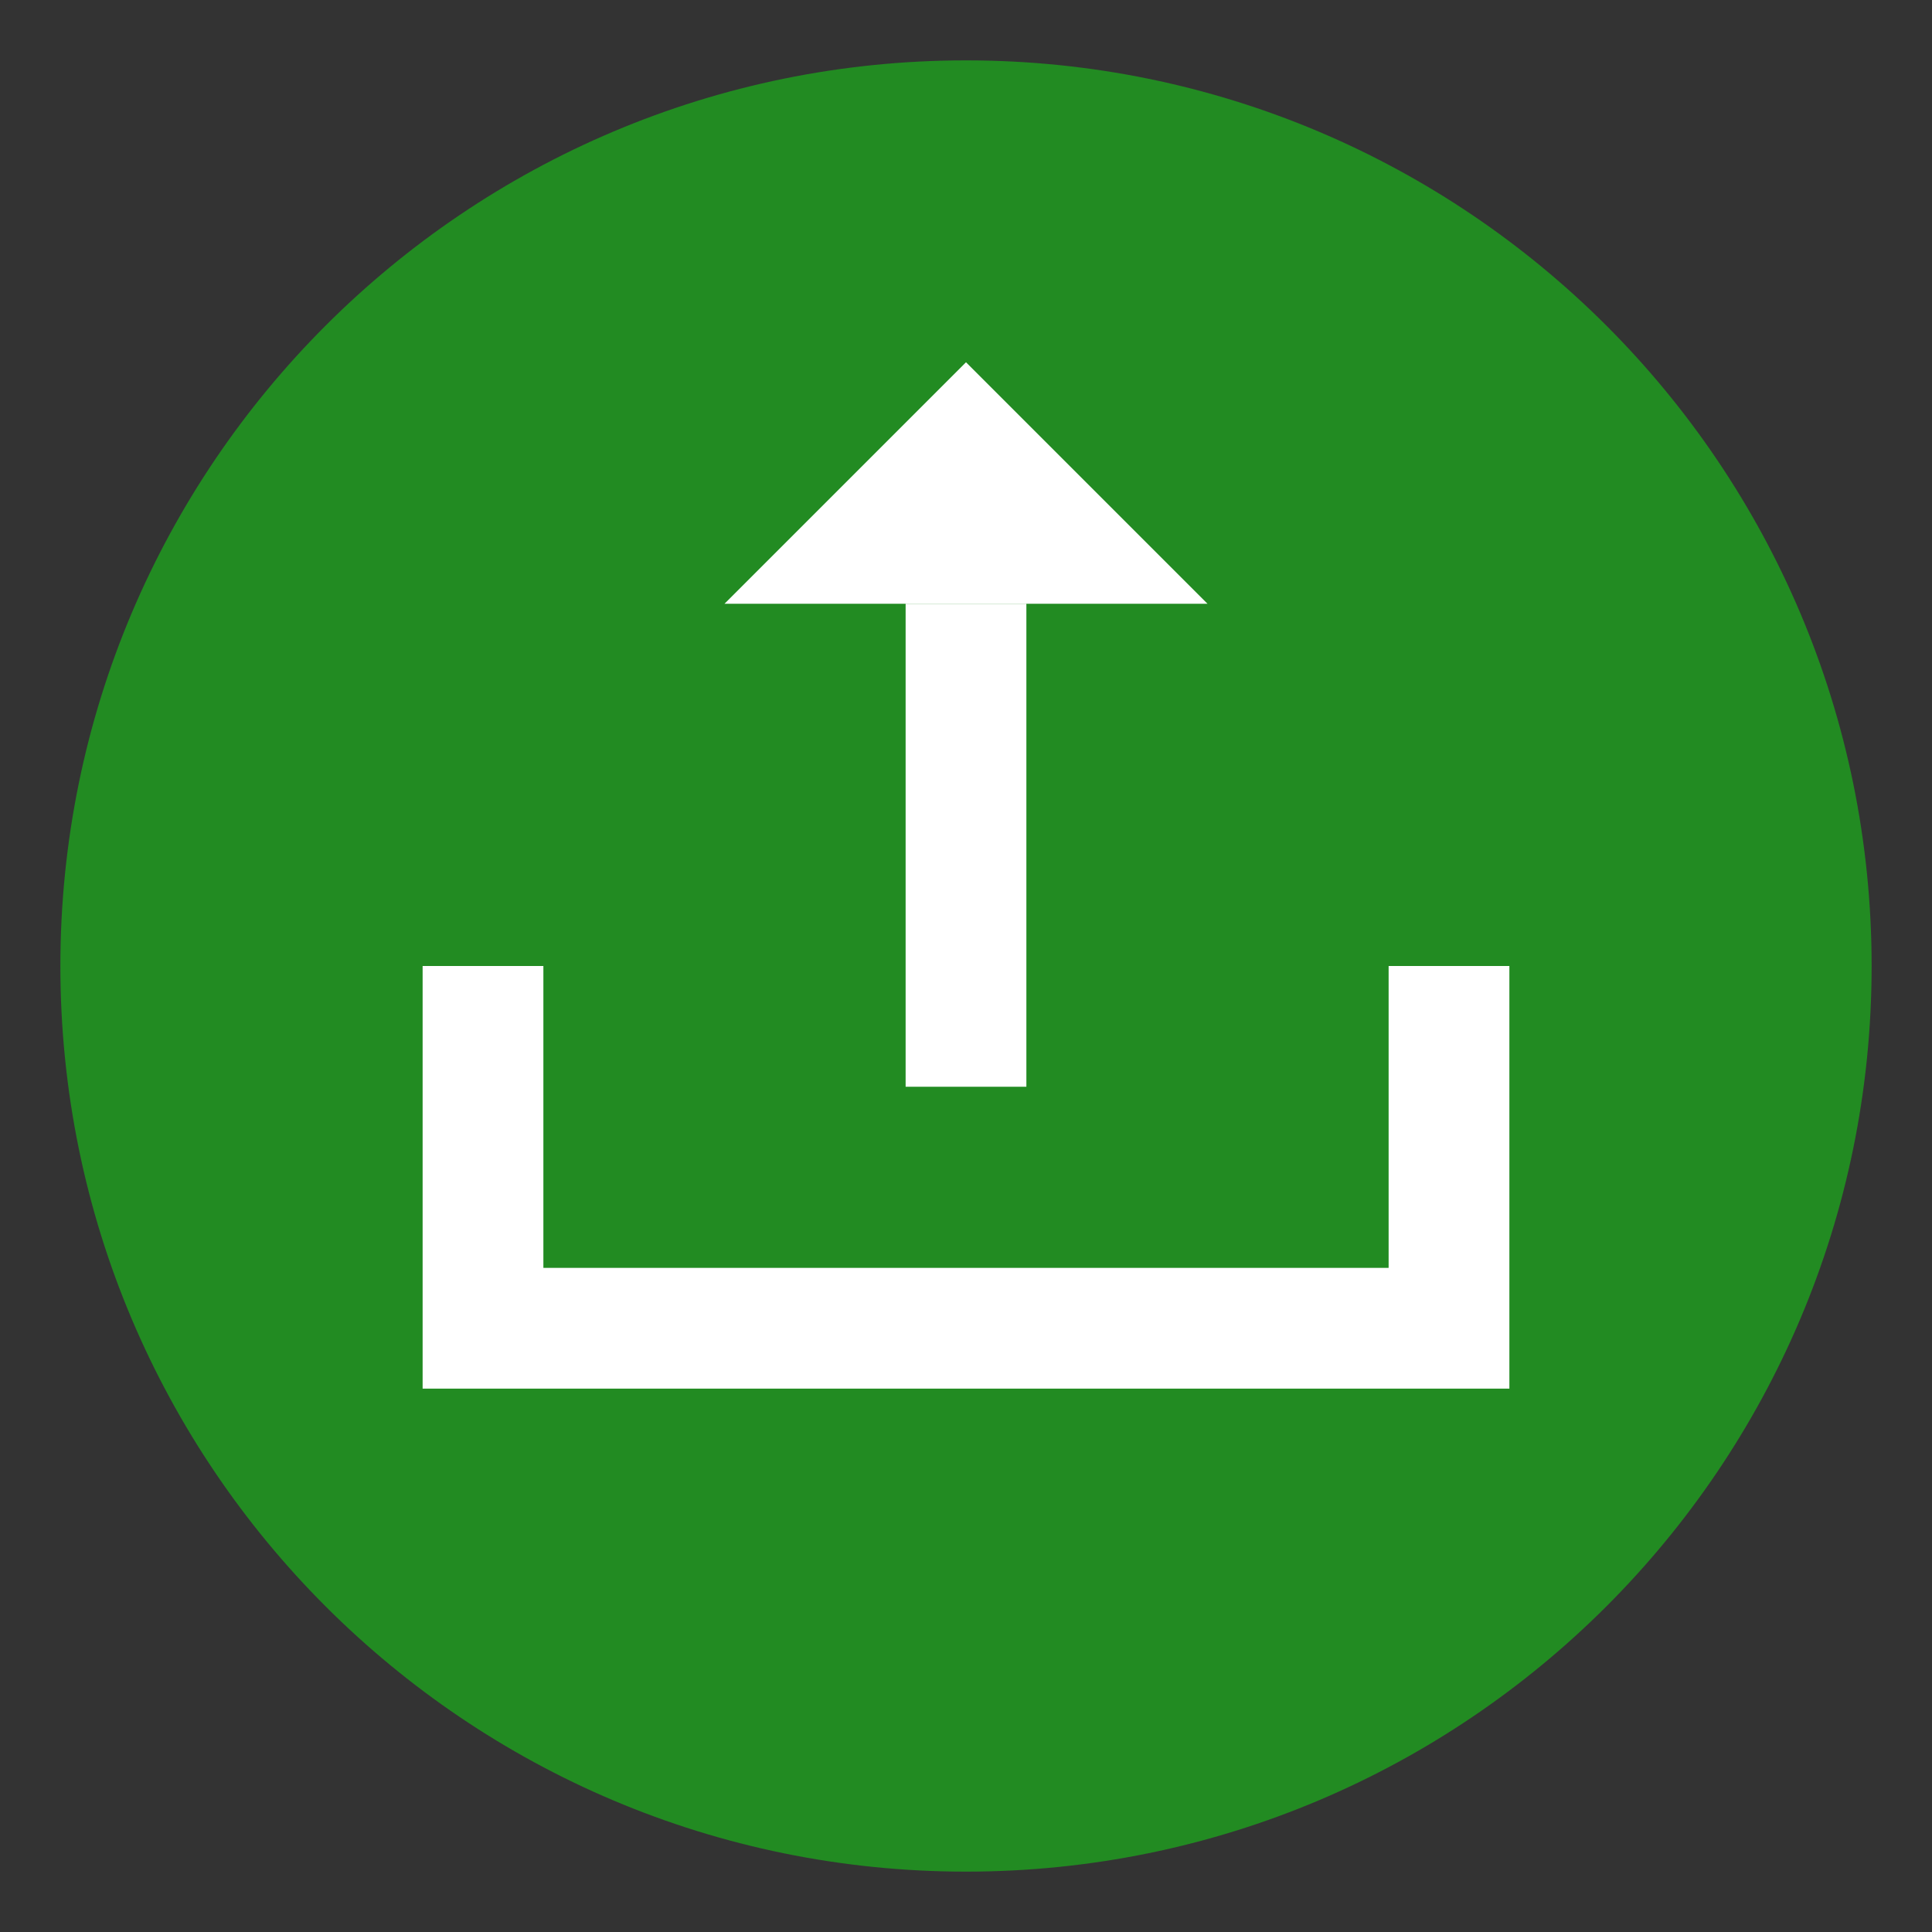 <?xml version="1.0" encoding="UTF-8"?>
<svg xmlns="http://www.w3.org/2000/svg" xmlns:xlink="http://www.w3.org/1999/xlink" width="32pt" height="32pt" viewBox="0 0 32 32" version="1.1">
<rect x="0" y="0" width="32" height="32" fill="#333333" stroke="none"/>
<g id="surface6810">
<path style=" stroke:none;fill-rule:evenodd;fill:rgb(13.333%,54.51%,13.333%);fill-opacity:1;" d="M 31 16 C 31 24.285 24.285 31 16 31 C 7.715 31 1 24.285 1 16 C 1 7.715 7.715 1 16 1 C 24.285 1 31 7.715 31 16 Z M 31 16 "/>
<path style="fill:none;stroke-width:2;stroke-linecap:butt;stroke-linejoin:miter;stroke:rgb(100%,100%,100%);stroke-opacity:1;stroke-miterlimit:10;" d="M 8 16 L 8 22 L 24 22 L 24 16 M 16 18 L 16 10 "/>
<path style=" stroke:none;fill-rule:evenodd;fill:rgb(100%,100%,100%);fill-opacity:1;" d="M 12 10 L 20 10 L 16 6 Z M 12 10 "/>
</g>
</svg>
